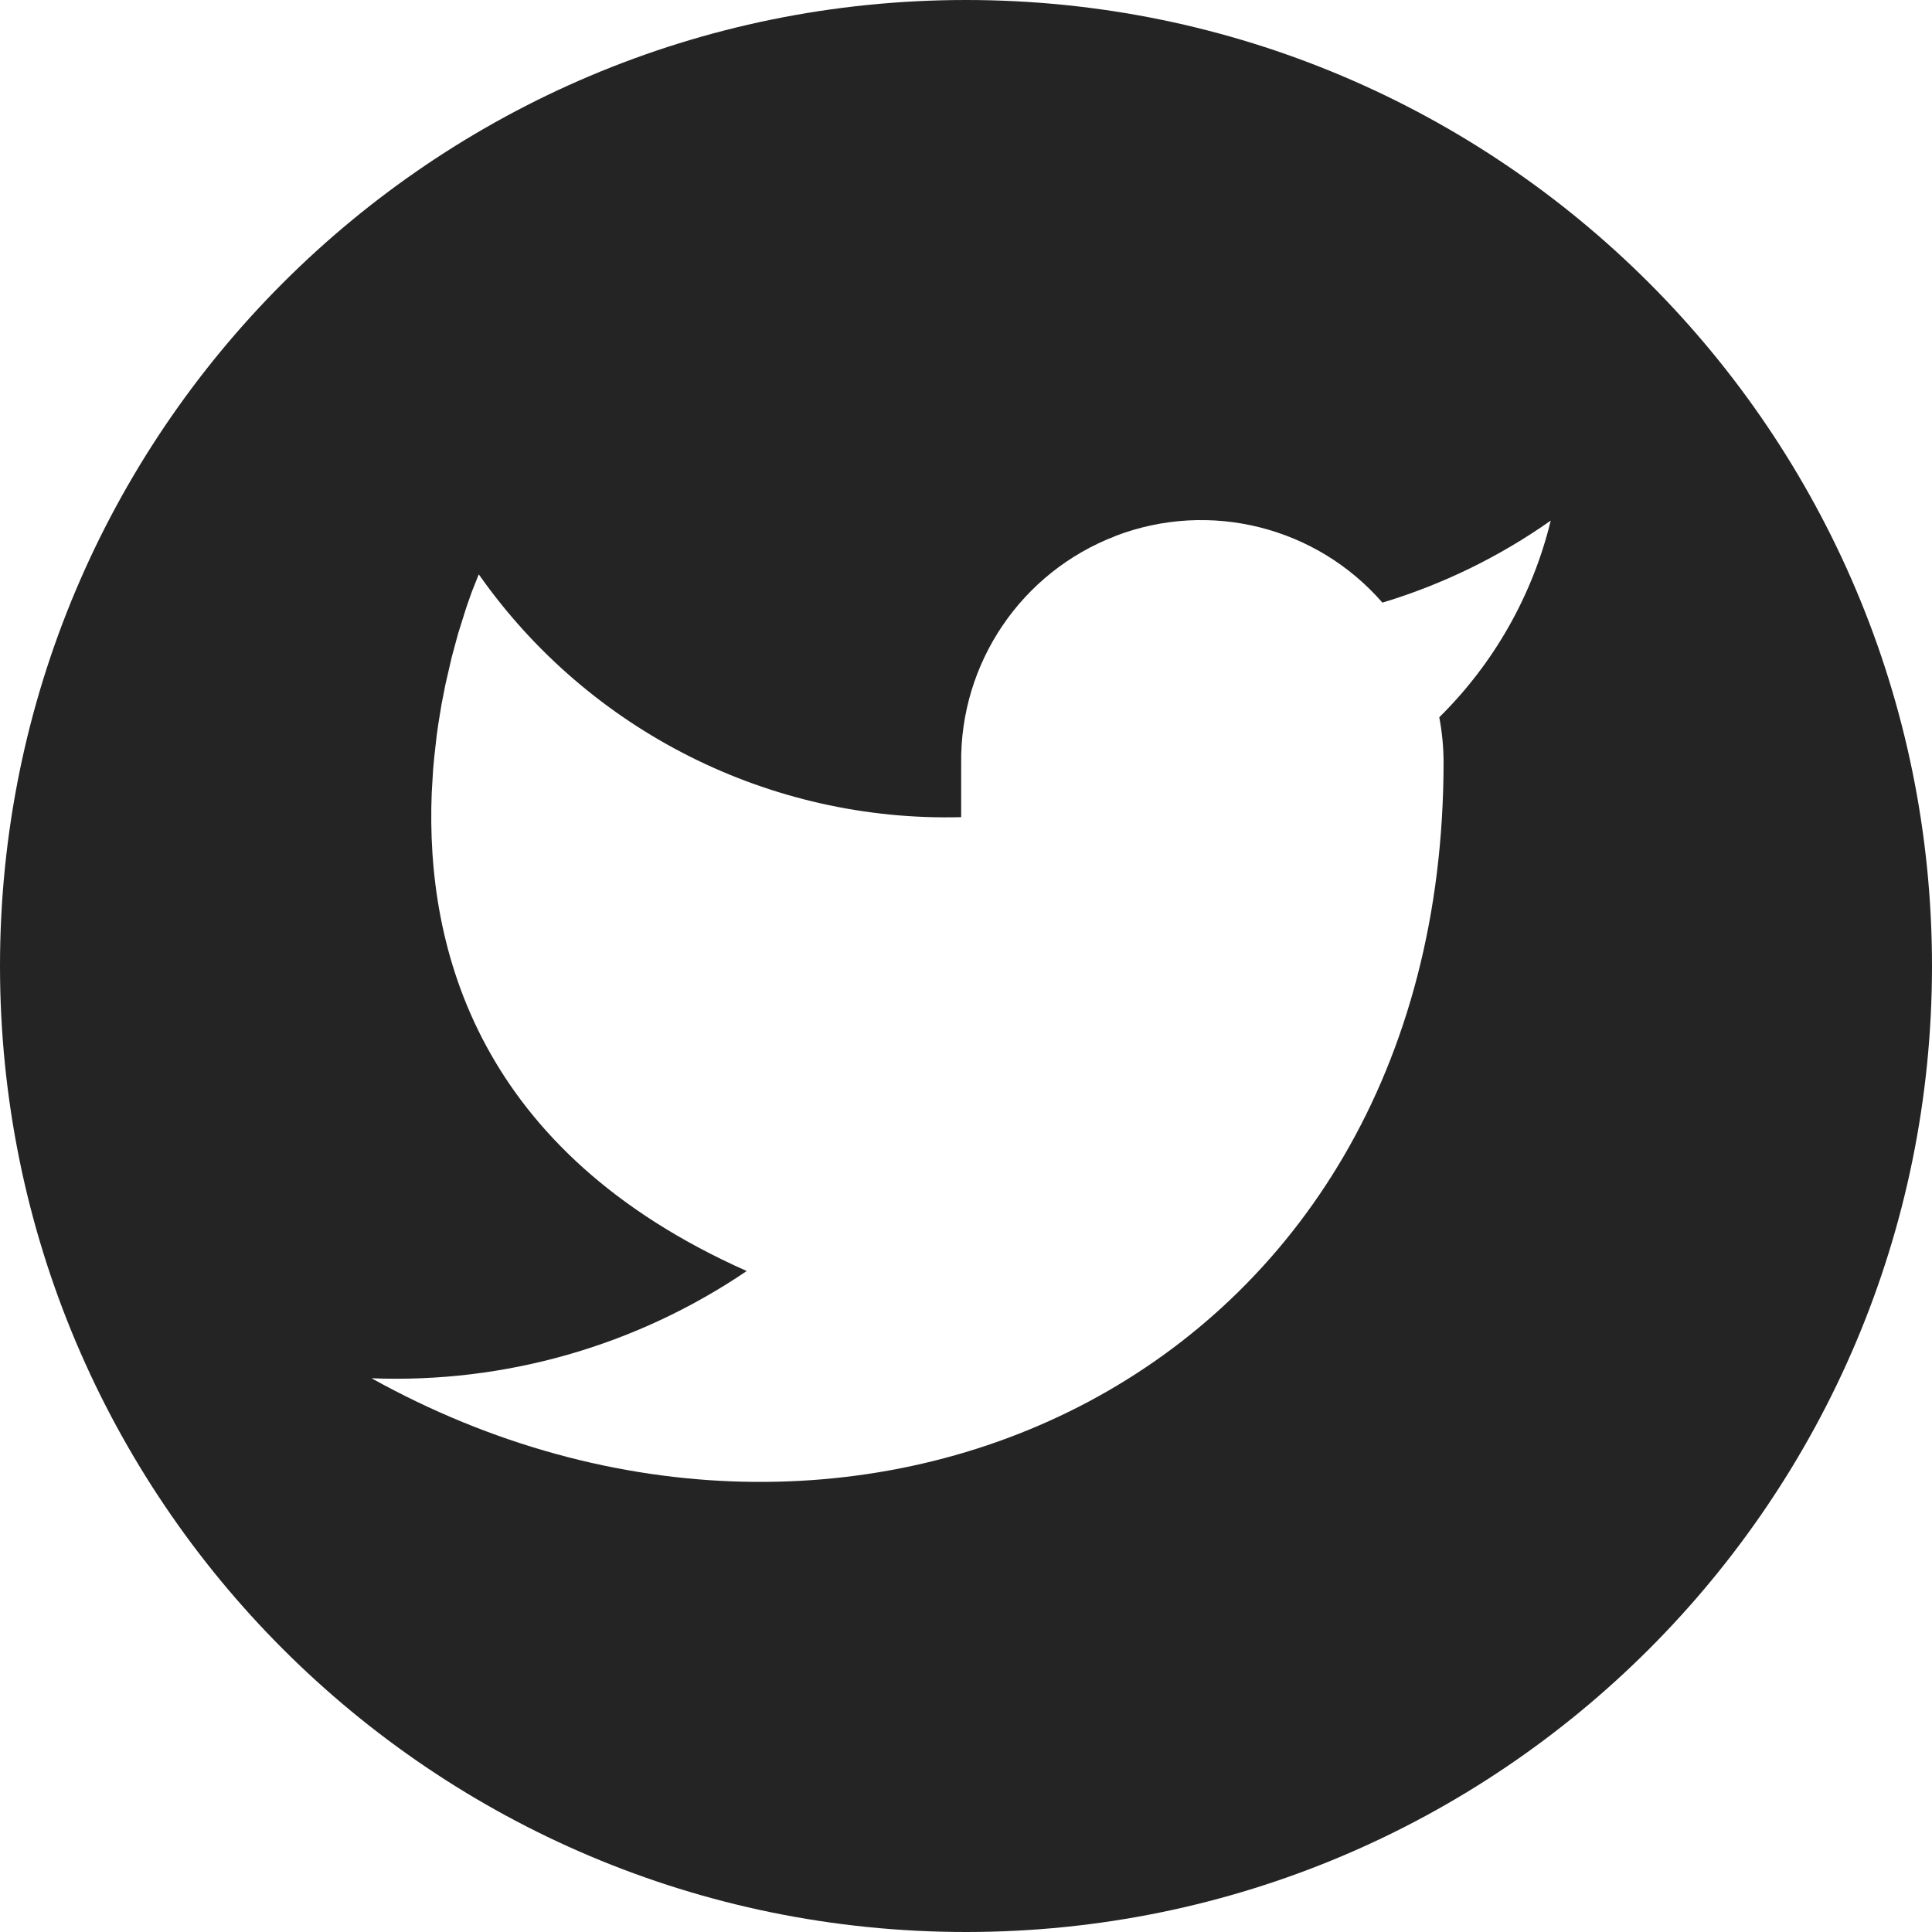 <svg height="26" viewBox="0 0 26 26" width="26" xmlns="http://www.w3.org/2000/svg"><path d="m13 0c7.18 0 13 5.82 13 13 0 7.18-5.82 13-13 13-7.18 0-13-5.82-13-13 0-7.18 5.82-13 13-13zm2.014 7.213c-1.267.484-2.097 1.707-2.079 3.063v.721c-2.575.067-5.012-1.16-6.492-3.268l-.095.239-.071.202-.111.353-.087.321-.084.364-.052.264-.046.28c-.007.048-.014.096-.02.145l-.034.3c-.005.051-.009.103-.014.155l-.019.318c-.084 2.1.622 4.827 4.239 6.435-1.486 1.008-3.255 1.514-5.049 1.443 6.492 3.607 14.427 0 14.427-8.296-.001-.201-.02-.401-.058-.599.736-.726 1.256-1.643 1.5-2.647-.691.487-1.456.86-2.265 1.104-.89-1.023-2.324-1.382-3.591-.898z" fill="#242424" fill-rule="evenodd"/></svg>